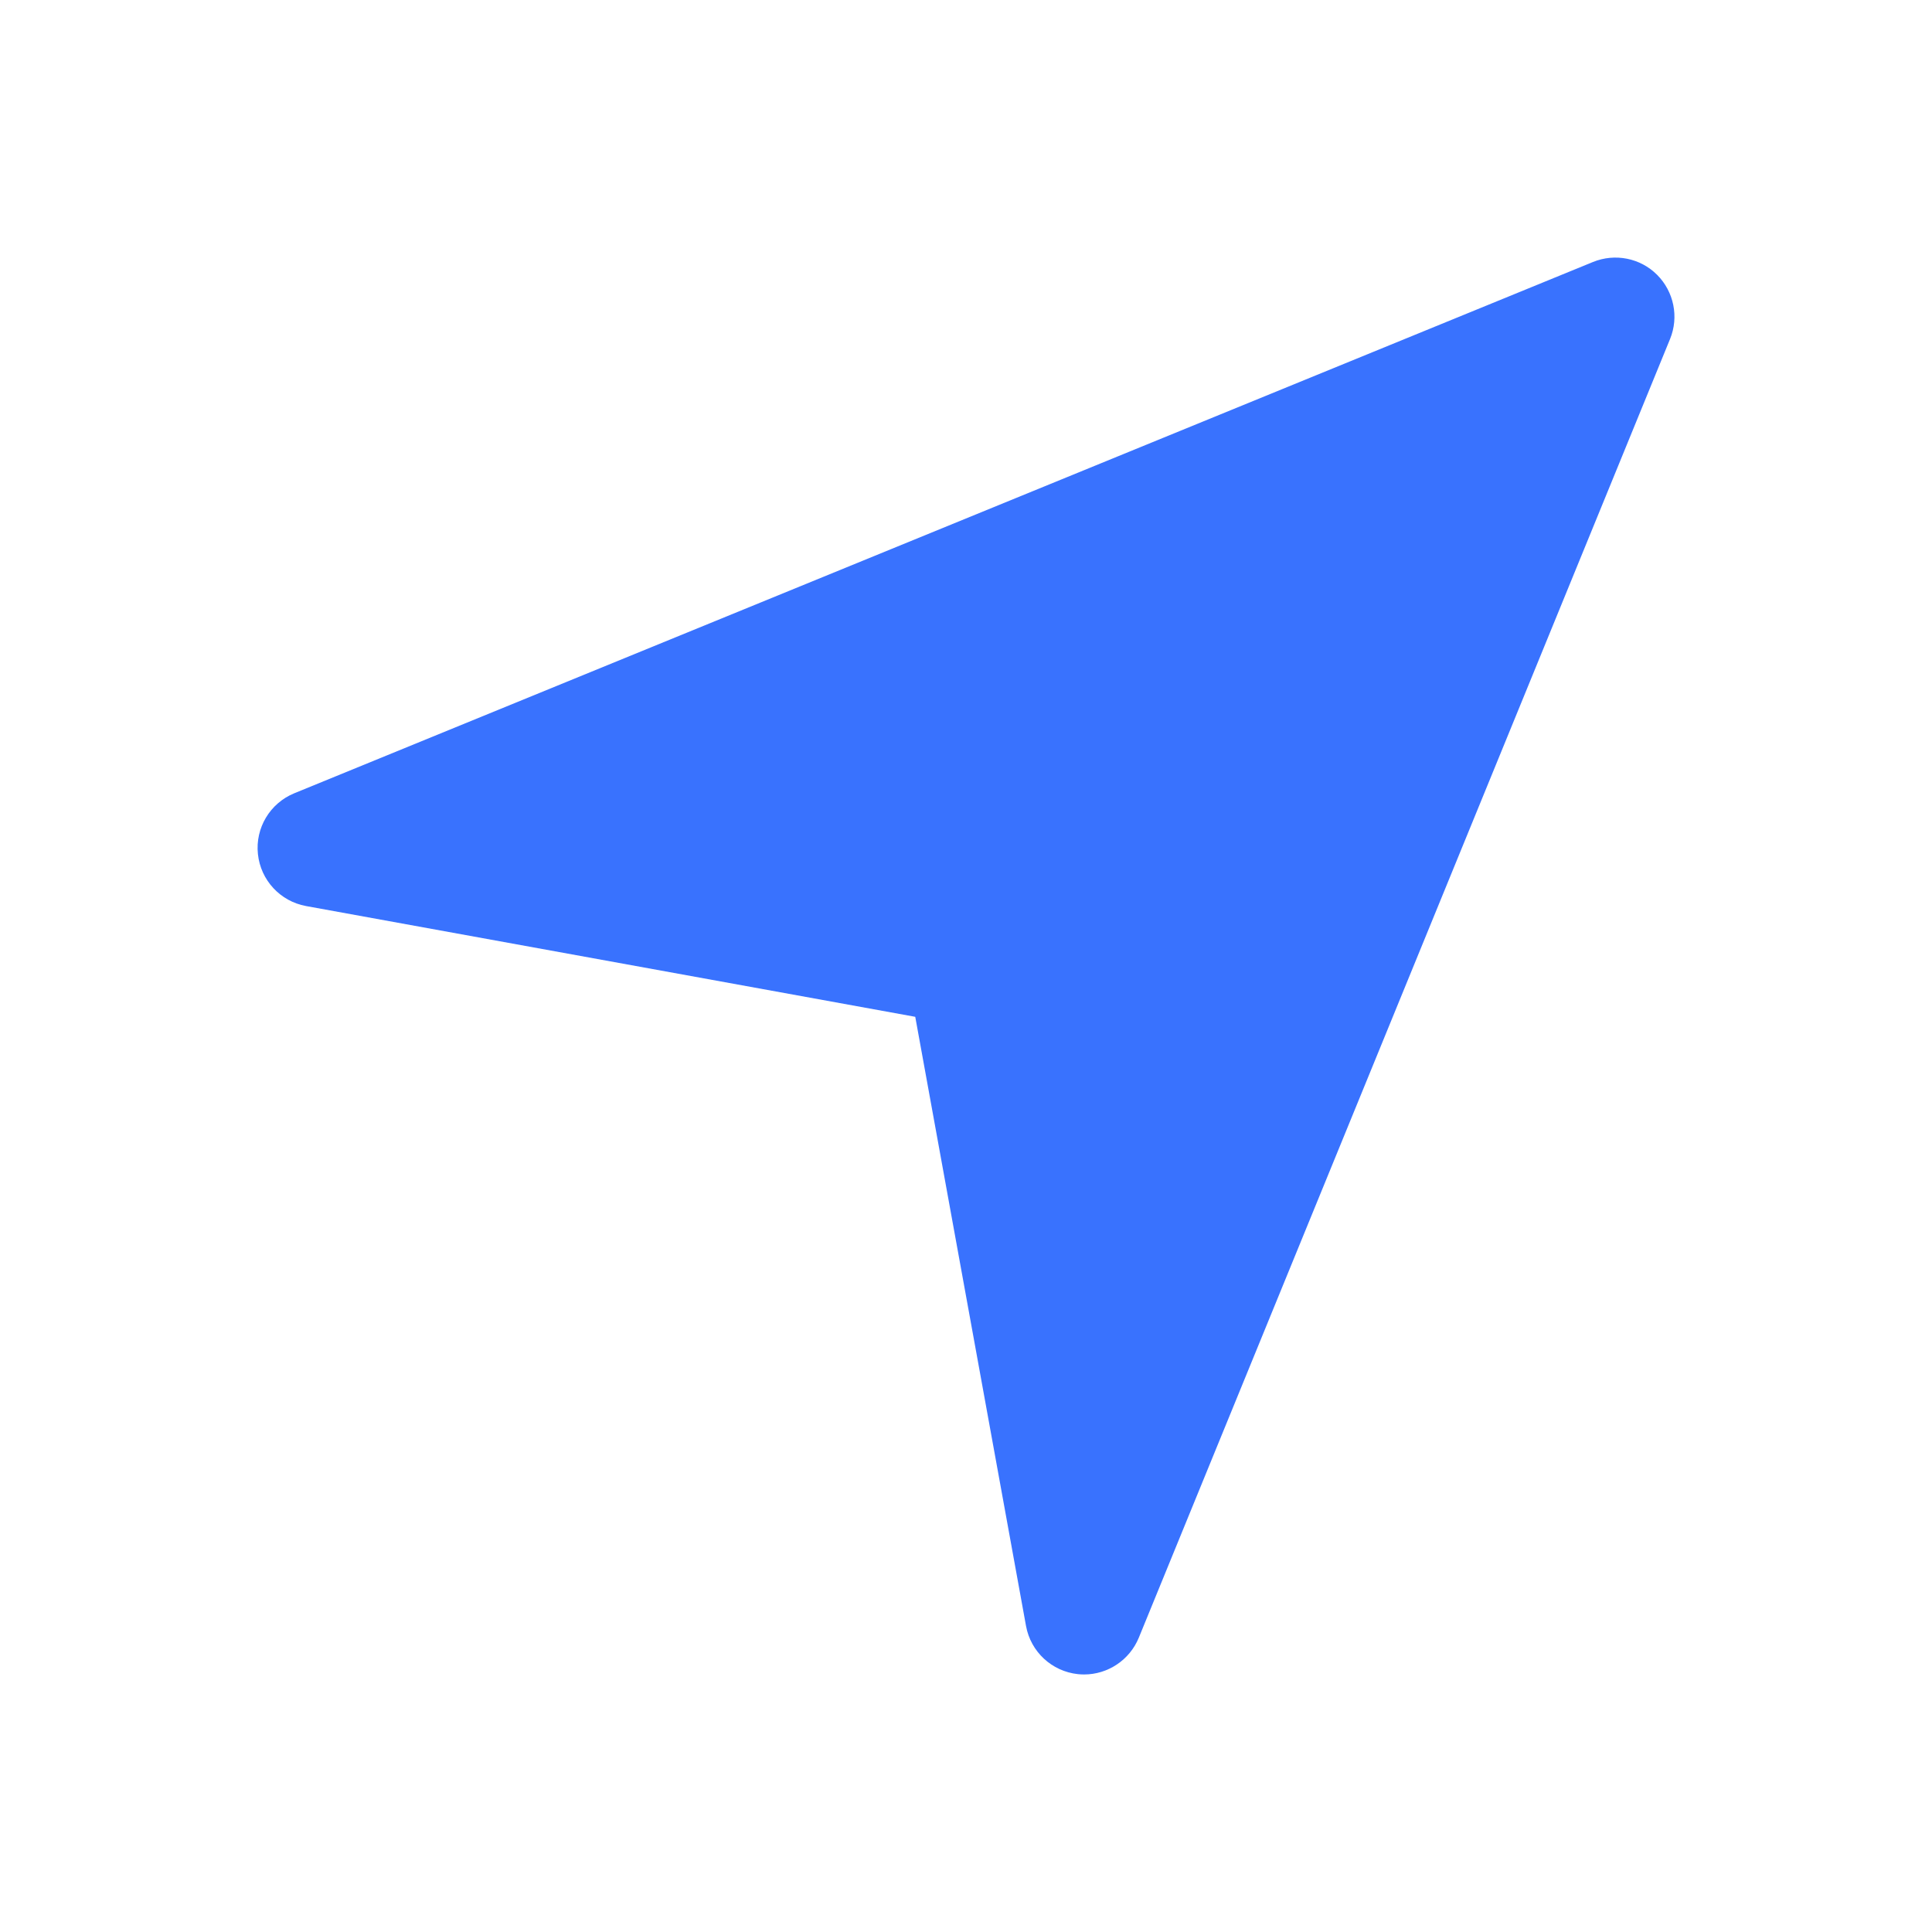 <svg width="30" height="30" viewBox="0 0 30 30" fill="none" xmlns="http://www.w3.org/2000/svg">
<g filter="url(#filter0_d_174_134)">
<path d="M25.732 0.268C25.471 0.006 25.078 -0.071 24.736 0.068L4.569 8.318C4.192 8.473 3.962 8.857 4.005 9.262C4.047 9.667 4.352 9.996 4.752 10.069L14.212 11.789L15.932 21.248C16.005 21.649 16.333 21.953 16.738 21.996C16.77 21.999 16.802 22.001 16.834 22.001C17.202 22.001 17.54 21.778 17.683 21.431L25.933 1.263C26.072 0.922 25.993 0.53 25.732 0.268Z" fill="#3972FE"/>
</g>
<defs>
<filter id="filter0_d_174_134" x="0" y="0" width="30.001" height="30.001" filterUnits="userSpaceOnUse" color-interpolation-filters="sRGB">
<feFlood flood-opacity="0" result="BackgroundImageFix"/>
<feColorMatrix in="SourceAlpha" type="matrix" values="0 0 0 0 0 0 0 0 0 0 0 0 0 0 0 0 0 0 127 0" result="hardAlpha"/>
<feOffset dy="4"/>
<feGaussianBlur stdDeviation="2"/>
<feComposite in2="hardAlpha" operator="out"/>
<feColorMatrix type="matrix" values="0 0 0 0 0 0 0 0 0 0 0 0 0 0 0 0 0 0 0.25 0"/>
<feBlend mode="normal" in2="BackgroundImageFix" result="effect1_dropShadow_174_134"/>
<feBlend mode="normal" in="SourceGraphic" in2="effect1_dropShadow_174_134" result="shape"/>
</filter>
</defs>
</svg>
